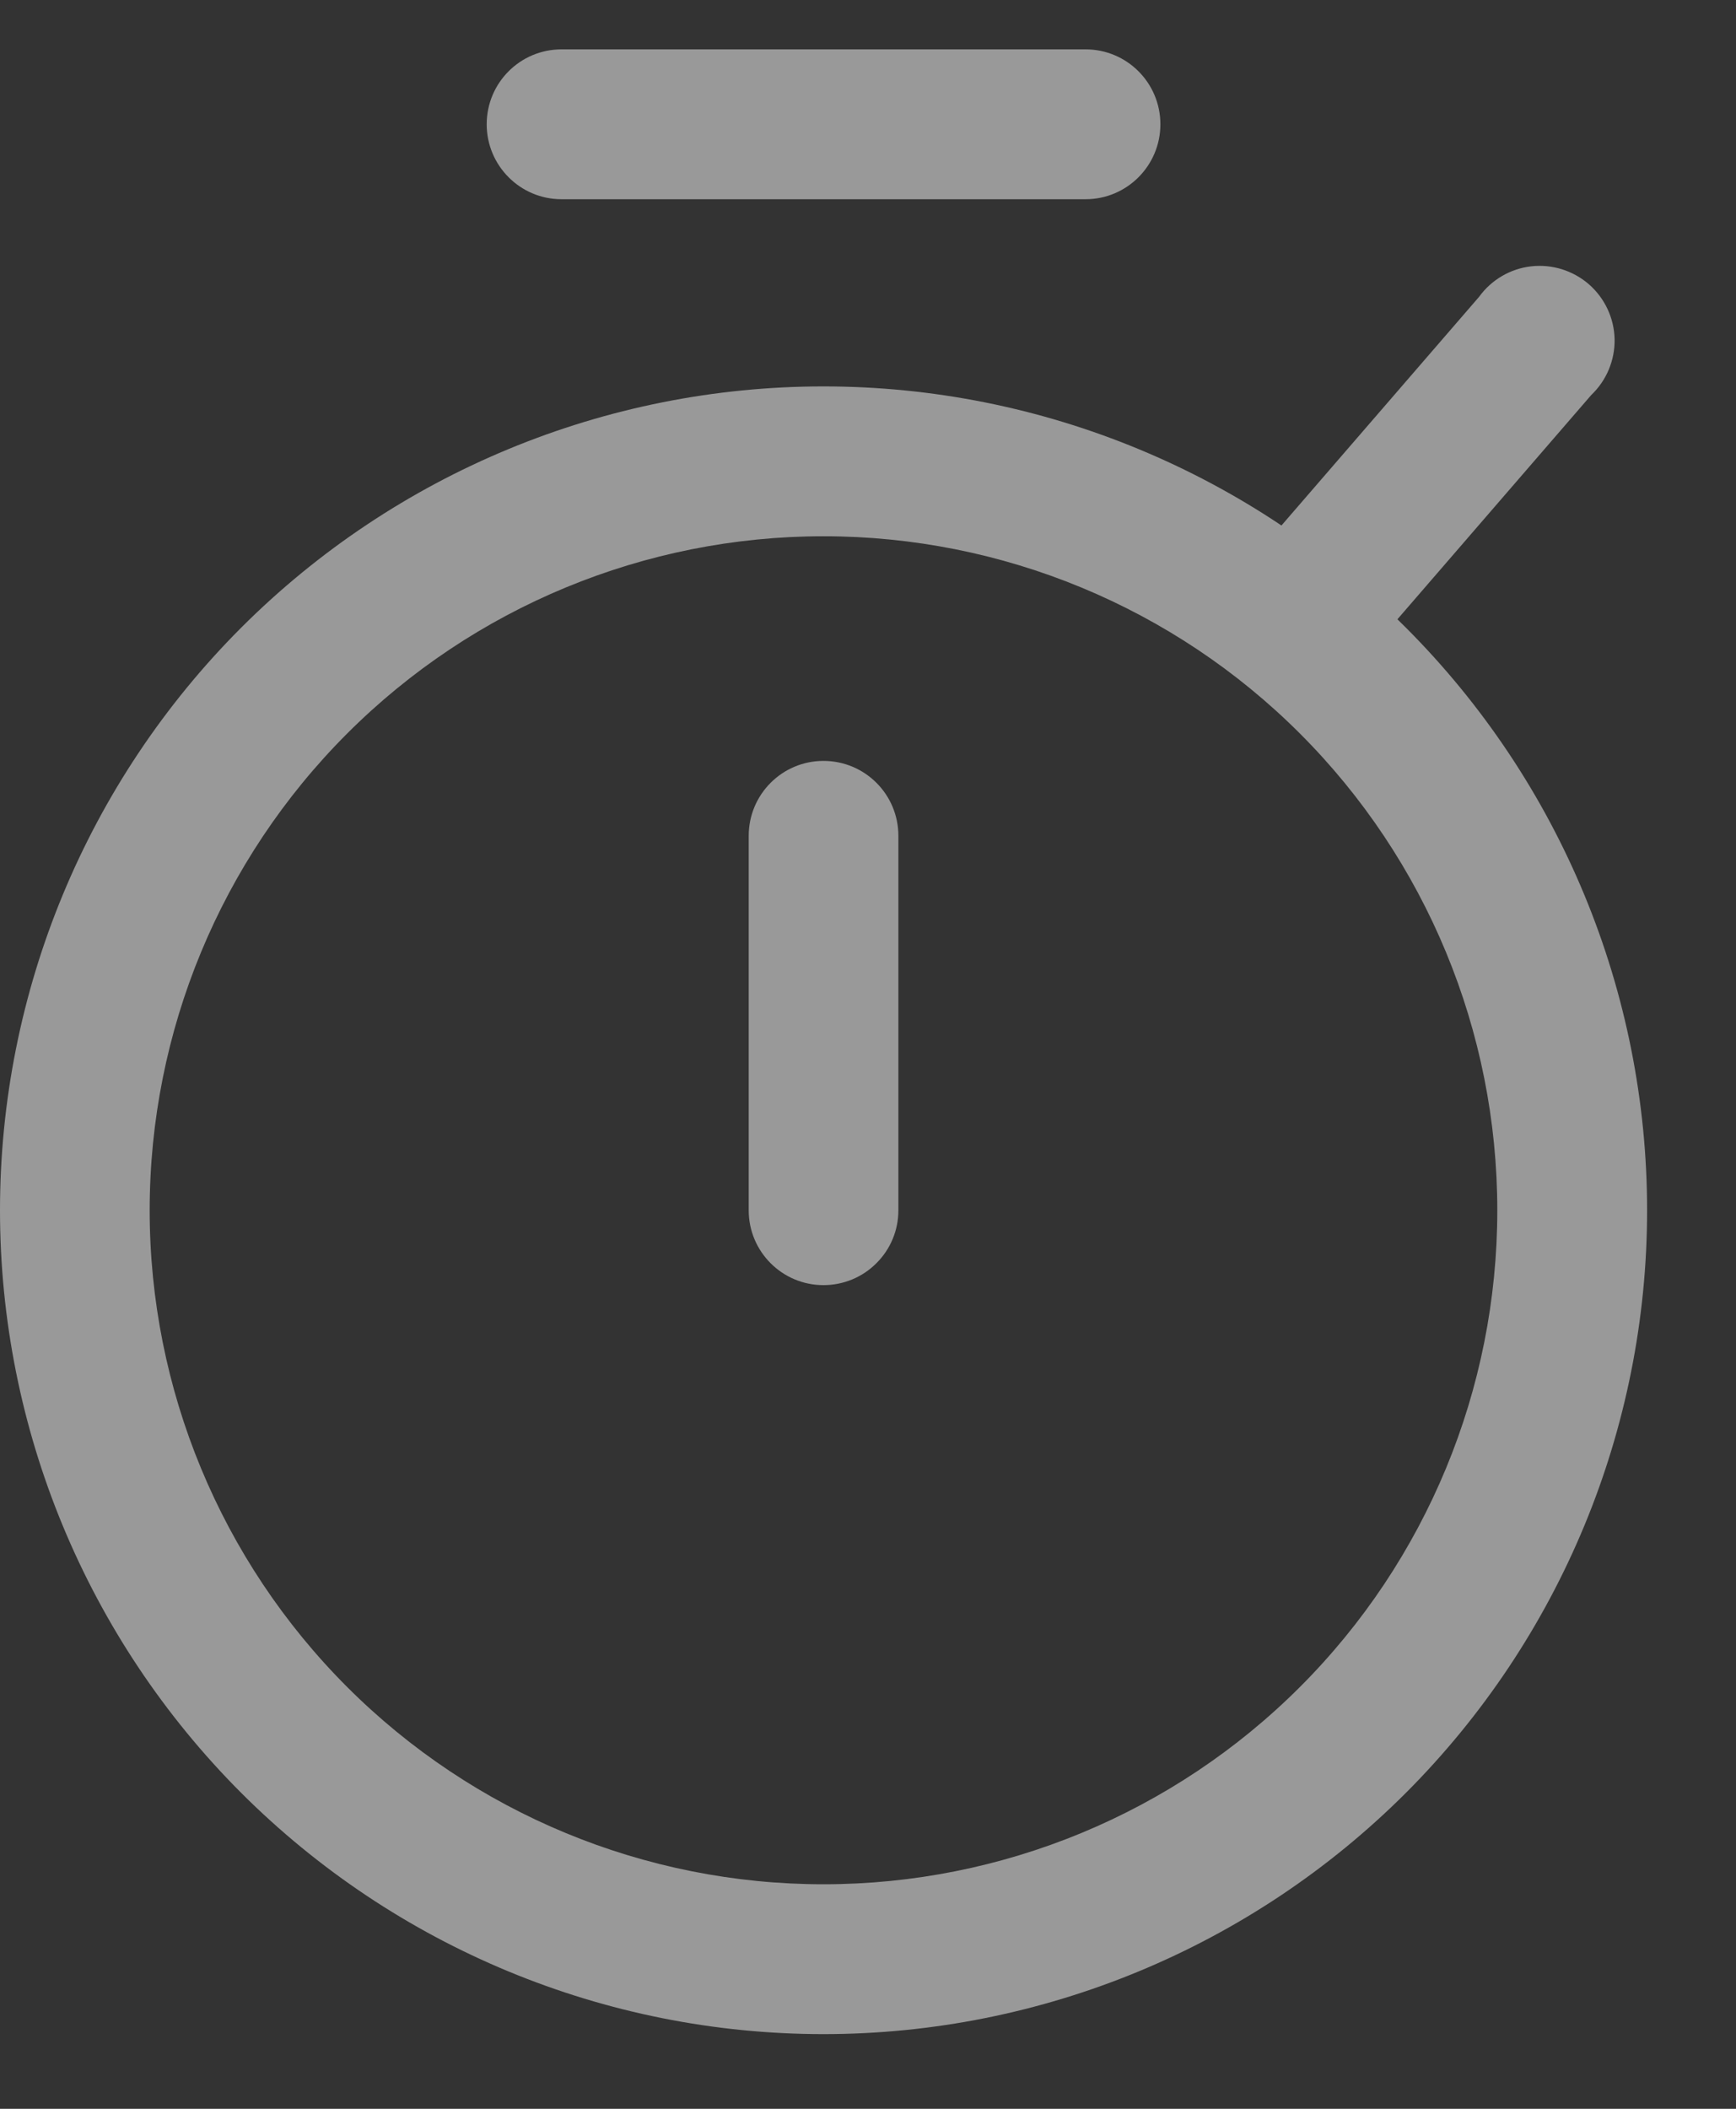<svg width="14" height="17" viewBox="0 0 14 17" fill="none" xmlns="http://www.w3.org/2000/svg">
<rect x="0" y="0" width="14" height="17" fill="#333333" stroke="none"/>
<g opacity="0.5">
<path d="M6.641 16.398C4.88 16.398 3.191 15.698 1.945 14.453C0.7 13.207 0 11.518 0 9.757C0 7.995 0.7 6.306 1.945 5.06C3.191 3.815 4.88 3.115 6.641 3.115C8.403 3.115 10.092 3.815 11.338 5.06C12.583 6.306 13.283 7.995 13.283 9.757C13.283 11.518 12.583 13.207 11.338 14.453C10.092 15.698 8.403 16.398 6.641 16.398ZM6.641 4.323C5.2 4.323 3.818 4.895 2.799 5.914C1.78 6.933 1.207 8.315 1.207 9.757C1.207 11.198 1.78 12.58 2.799 13.599C3.818 14.618 5.2 15.19 6.641 15.19C8.083 15.19 9.465 14.618 10.484 13.599C11.503 12.58 12.075 11.198 12.075 9.757C12.075 8.315 11.503 6.933 10.484 5.914C9.465 4.895 8.083 4.323 6.641 4.323Z" fill="#ffffff"/>
<path d="M6.641 10.36C6.308 10.36 6.038 10.09 6.038 9.757V6.738C6.038 6.404 6.308 6.134 6.641 6.134C6.975 6.134 7.245 6.404 7.245 6.738V9.757C7.245 9.917 7.182 10.07 7.068 10.183C6.955 10.297 6.801 10.36 6.641 10.36L6.641 10.36Z" fill="#ffffff"/>
<path d="M8.755 1.606H4.528C4.195 1.606 3.925 1.335 3.925 1.002C3.925 0.668 4.195 0.398 4.528 0.398H8.755C9.088 0.398 9.358 0.668 9.358 1.002C9.358 1.335 9.088 1.606 8.755 1.606Z" fill="#ffffff"/>
<path d="M10.454 5.633C10.214 5.636 9.995 5.496 9.896 5.277C9.798 5.059 9.838 4.802 9.999 4.624L11.928 2.393L11.928 2.393C12.027 2.256 12.18 2.166 12.348 2.147C12.517 2.128 12.686 2.181 12.814 2.292C12.942 2.404 13.017 2.564 13.021 2.734C13.024 2.904 12.956 3.067 12.833 3.184L10.904 5.415C10.793 5.549 10.629 5.628 10.454 5.633L10.454 5.633Z" fill="#ffffff"/>
</g>
</svg>
